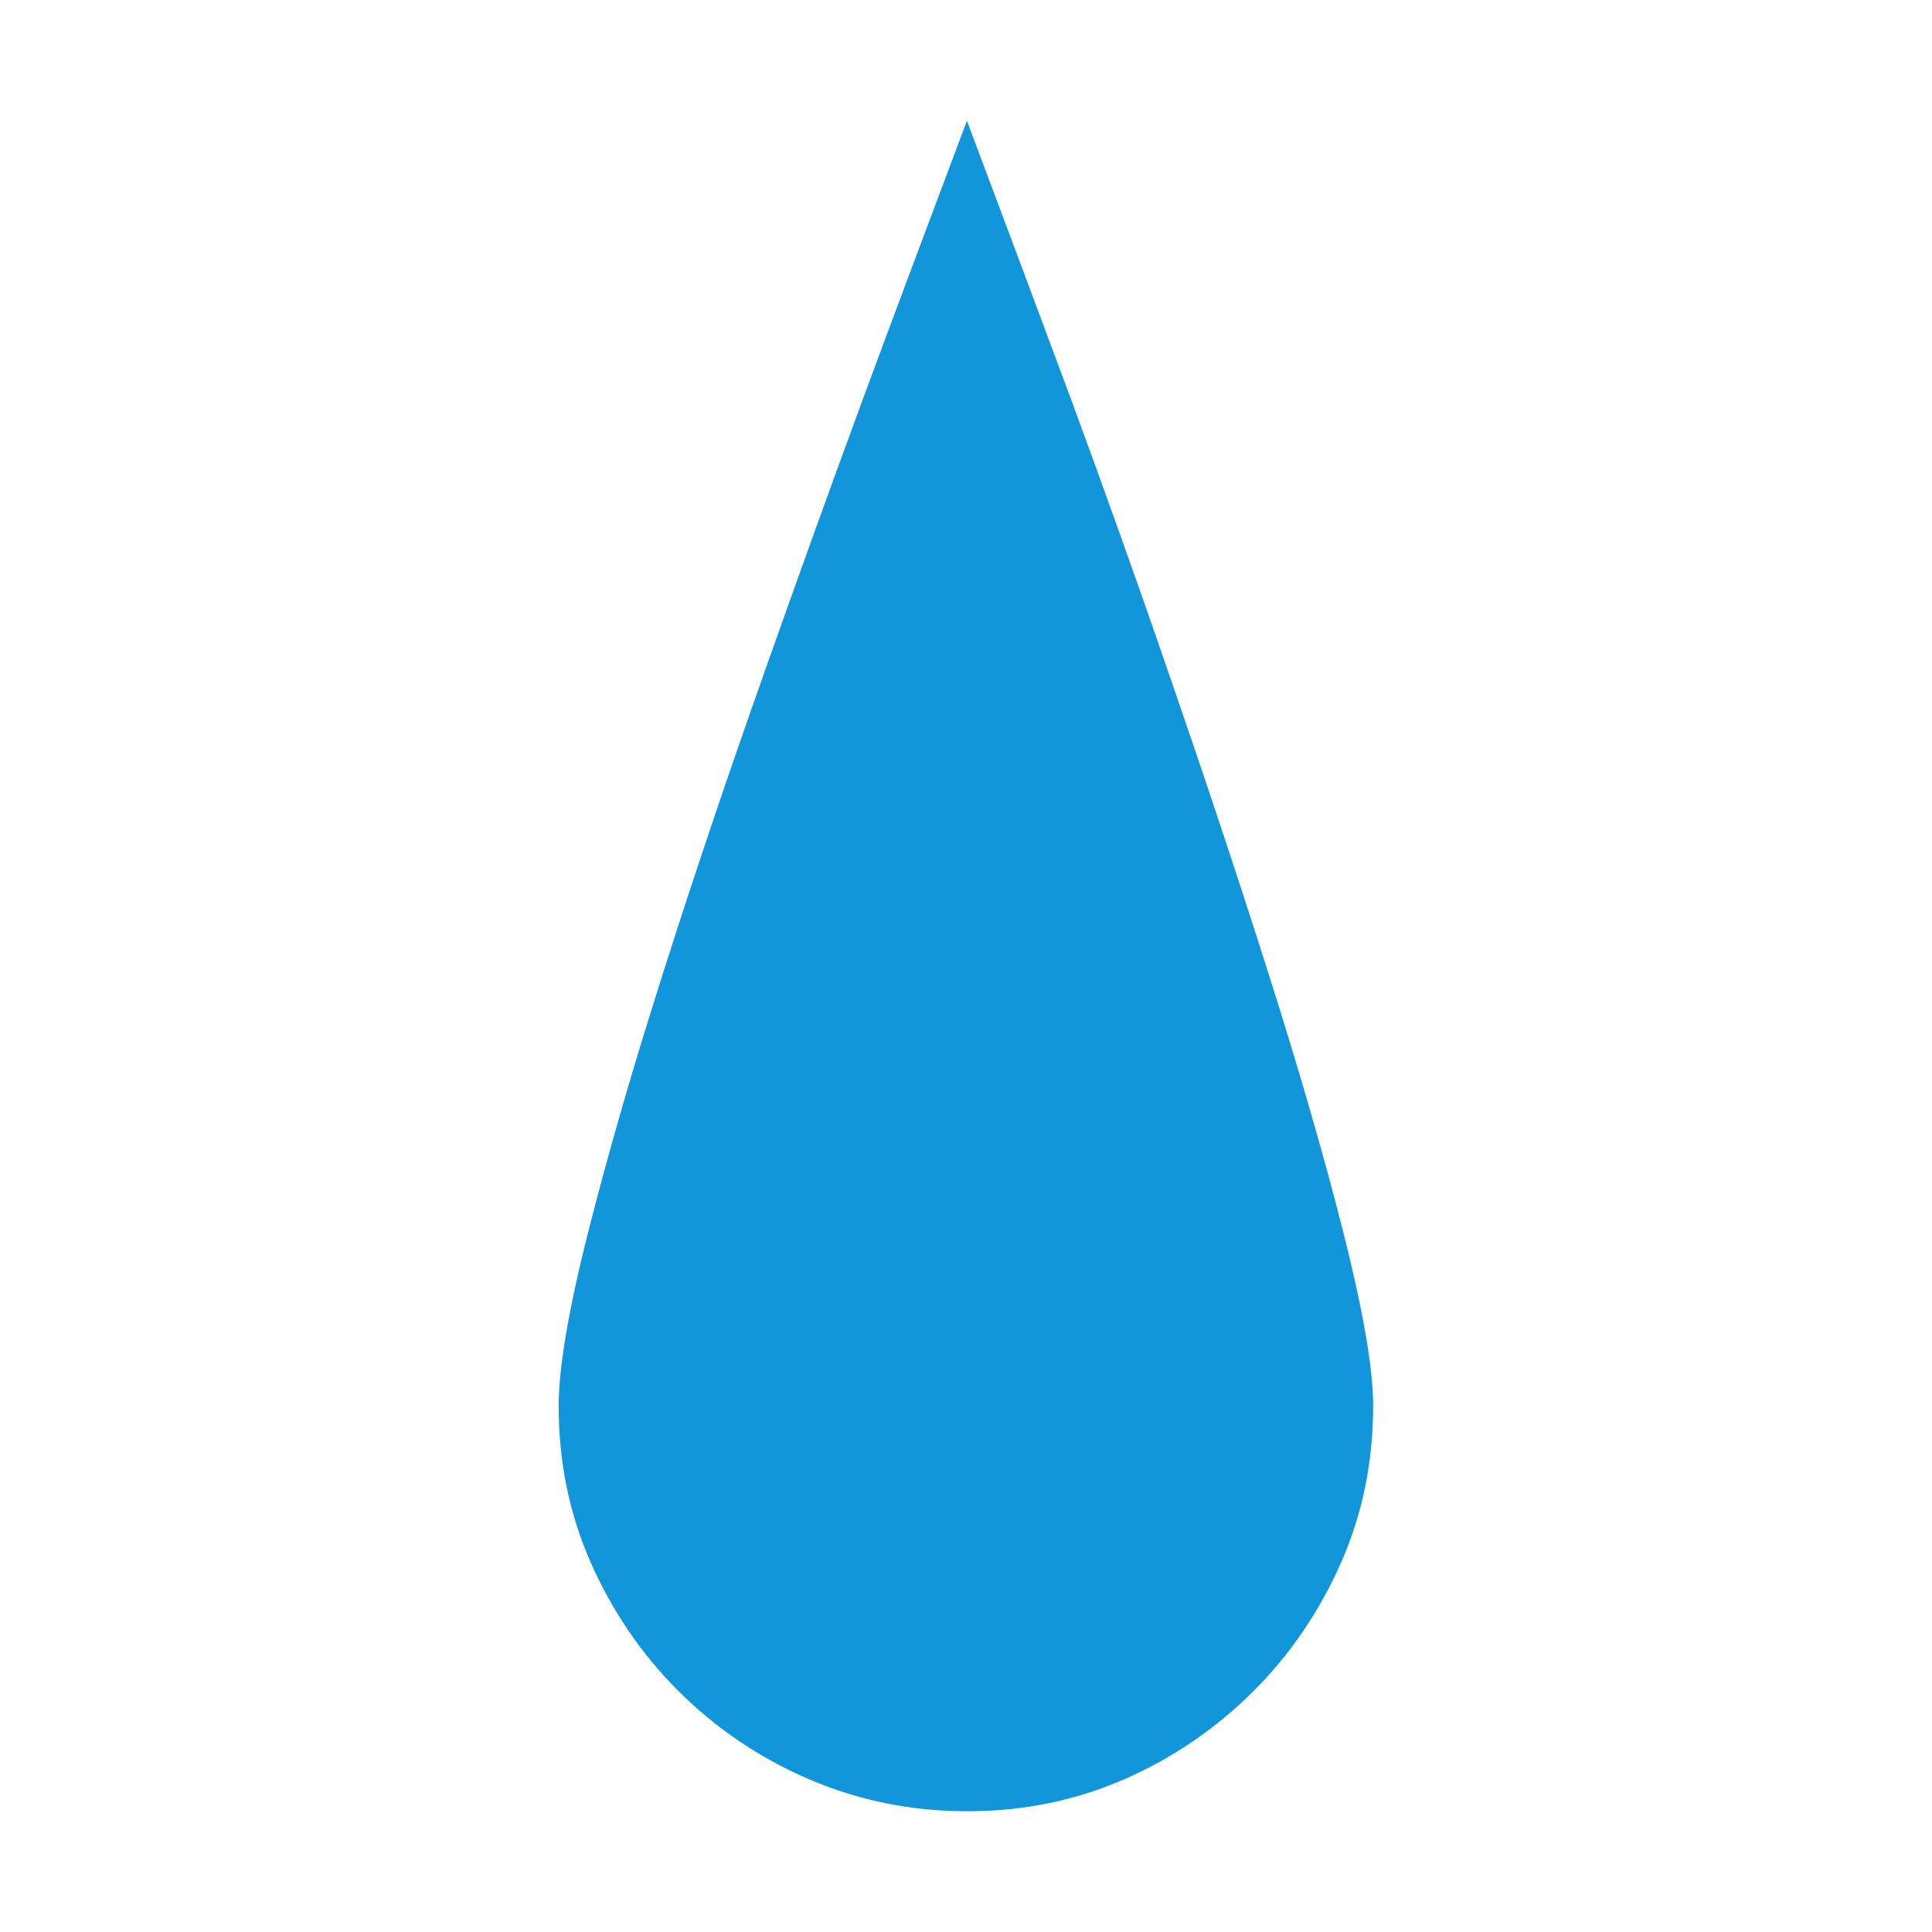 <?xml version="1.0" standalone="no"?><!DOCTYPE svg PUBLIC "-//W3C//DTD SVG 1.1//EN" "http://www.w3.org/Graphics/SVG/1.1/DTD/svg11.dtd"><svg t="1585357118238" class="icon" viewBox="0 0 1024 1024" version="1.1" xmlns="http://www.w3.org/2000/svg" p-id="1890" width="30" height="30" xmlns:xlink="http://www.w3.org/1999/xlink"><defs><style type="text/css"></style></defs><path d="M727.8 745.2c0 29.7-5.7 57.4-17.1 83.2-11.4 25.8-26.9 48.5-46.5 68.1-19.7 19.6-42.4 35.2-68.2 46.5s-53.6 17-83.3 17c-29.8 0-57.7-5.7-84-17-26.2-11.3-49.2-26.9-68.9-46.5-19.7-19.6-35.2-42.4-46.6-68.1s-17.1-53.5-17.1-83.2c0-20.1 5.2-50.9 15.7-92.4s23.8-87.5 40-138.2c16.1-50.7 33.7-102.7 52.5-155.9s36.3-101.7 52.4-145.4 34.8-93.4 55.8-149.3c21 55.9 39.6 105.7 55.8 149.3 16.1 43.7 33.5 92.2 51.8 145.4 18.4 53.3 35.7 105.2 51.8 155.9s29.5 96.7 40 138.2c10.5 41.5 15.9 72.3 15.9 92.4z" p-id="1891" fill="#1296db"></path></svg>